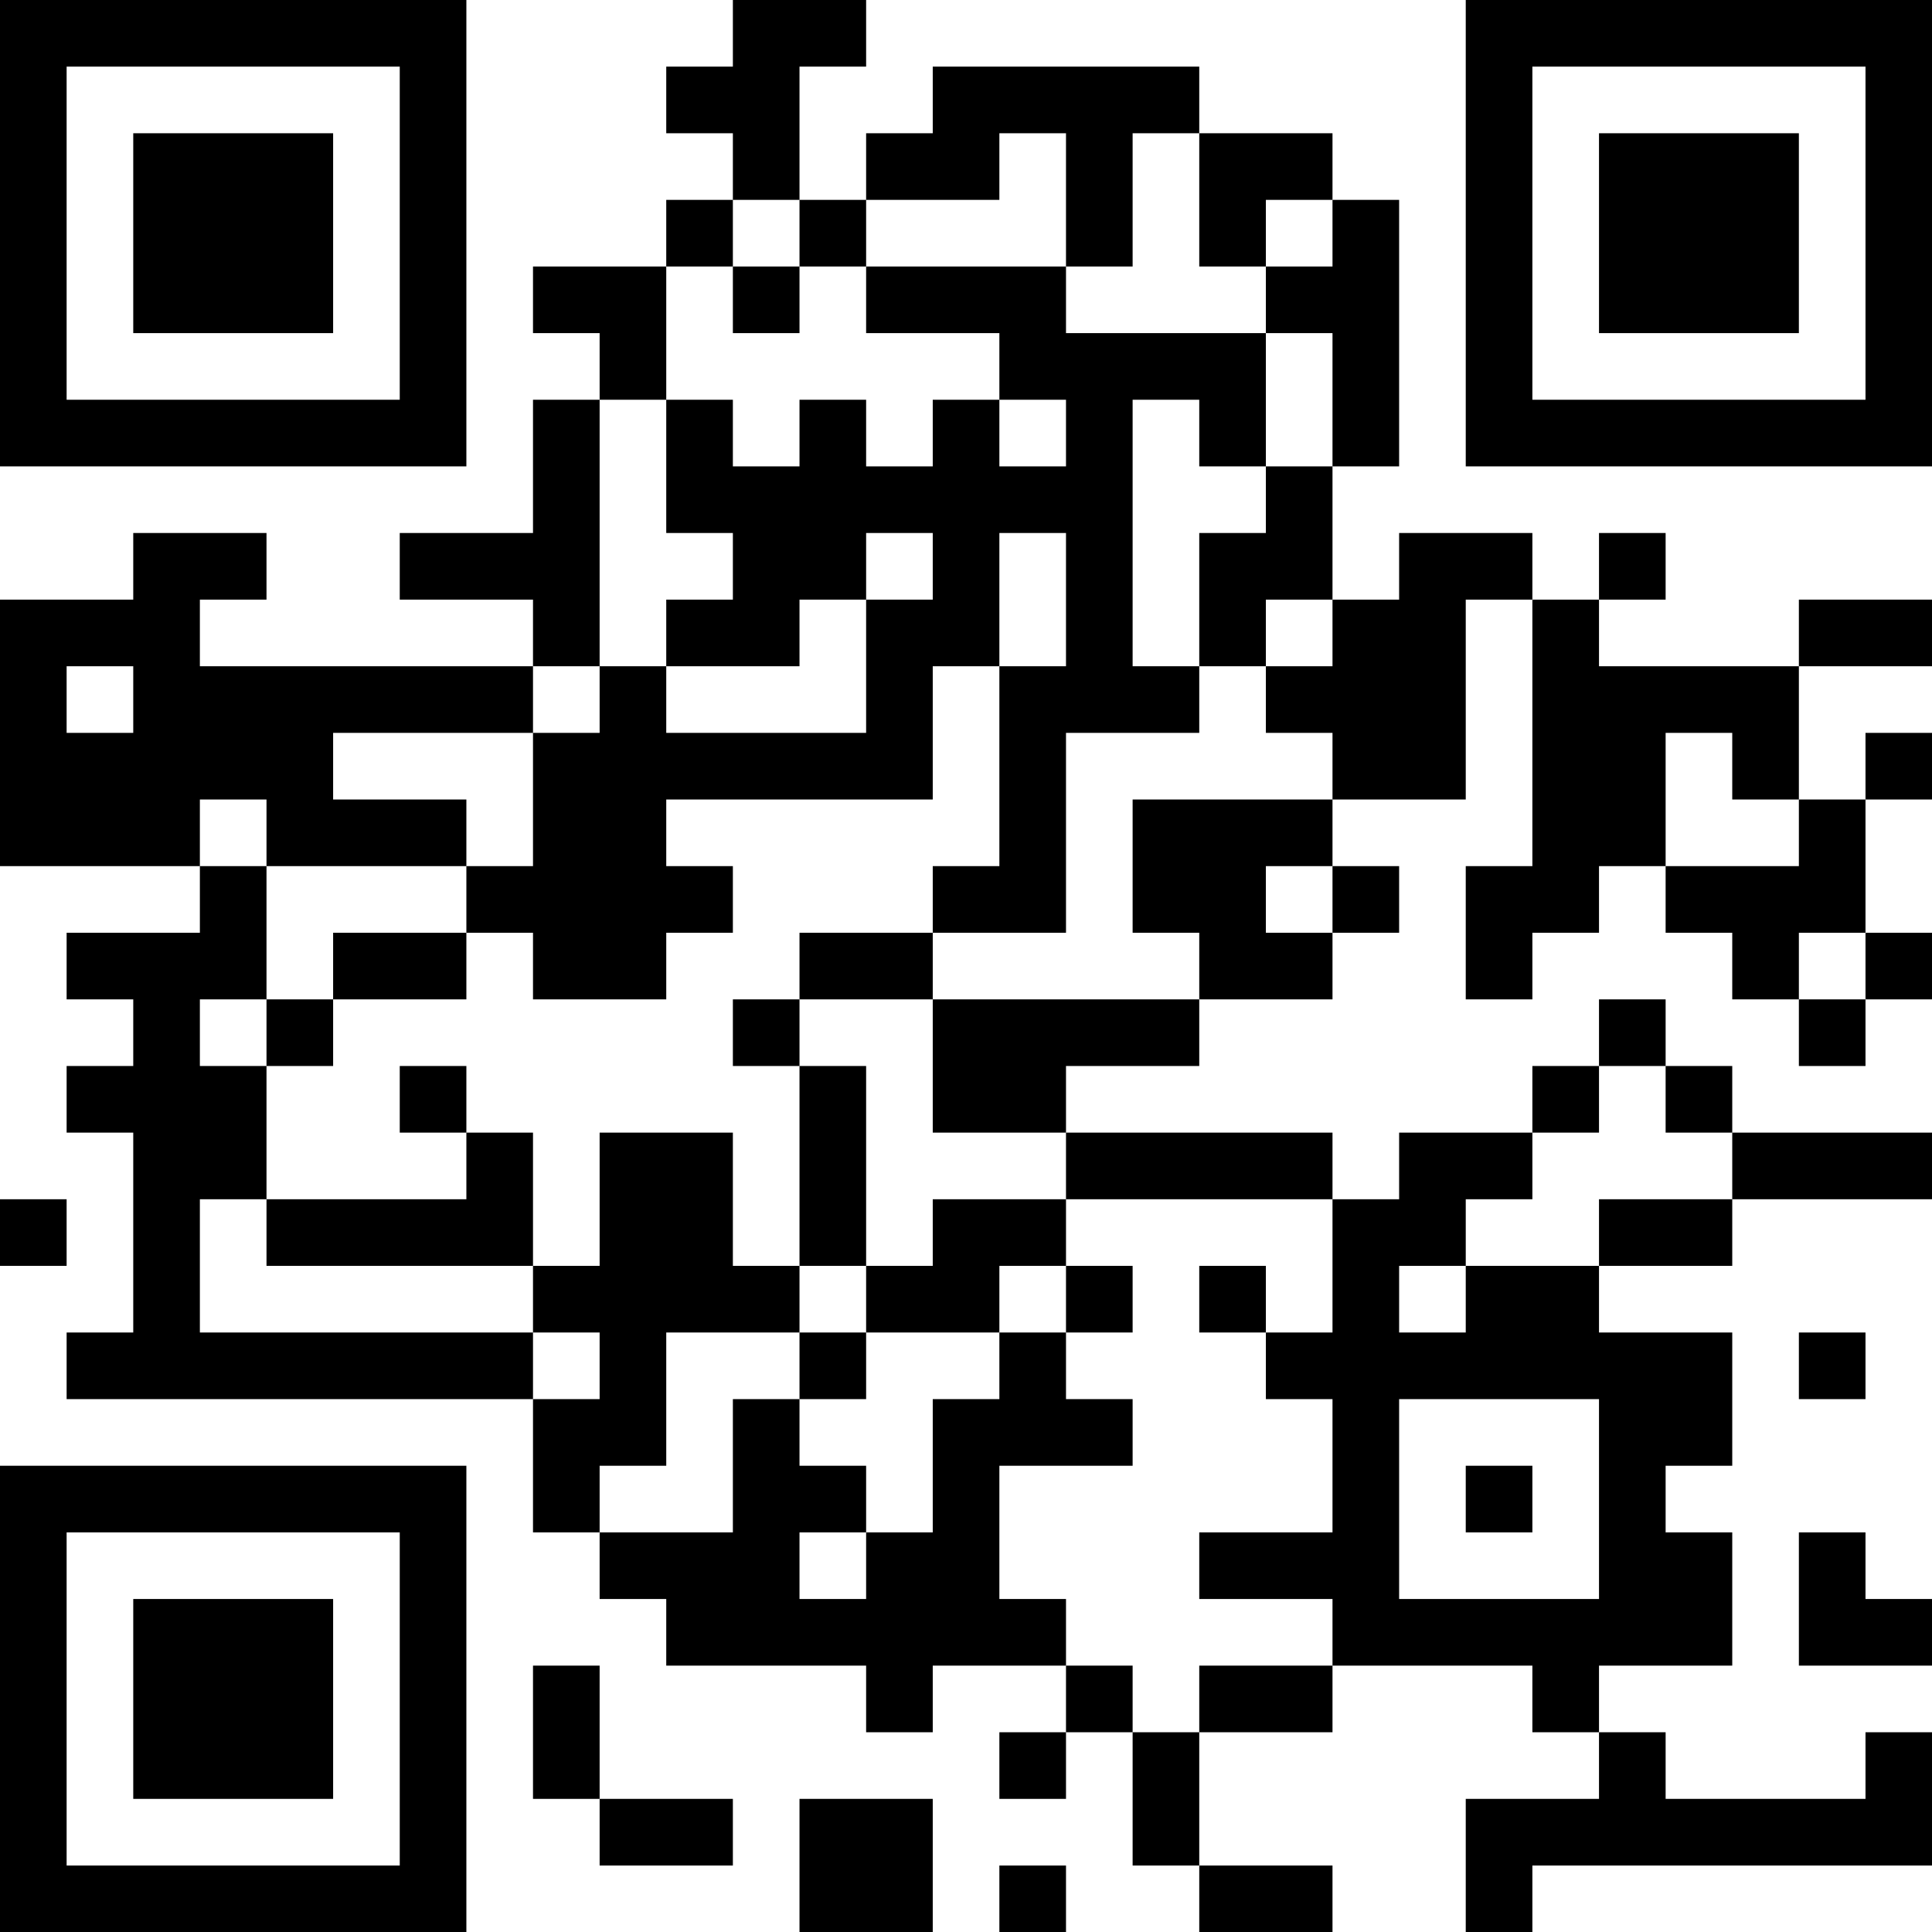 <?xml version="1.0" encoding="UTF-8"?>
<svg xmlns="http://www.w3.org/2000/svg" version="1.1" width="200" height="200" viewBox="0 0 200 200"><rect x="0" y="0" width="200" height="200" fill="#ffffff"/><g transform="scale(6.897)"><g transform="translate(0,0)"><path fill-rule="evenodd" d="M11 0L11 1L10 1L10 2L11 2L11 3L10 3L10 4L8 4L8 5L9 5L9 6L8 6L8 8L6 8L6 9L8 9L8 10L3 10L3 9L4 9L4 8L2 8L2 9L0 9L0 13L3 13L3 14L1 14L1 15L2 15L2 16L1 16L1 17L2 17L2 20L1 20L1 21L8 21L8 23L9 23L9 24L10 24L10 25L13 25L13 26L14 26L14 25L16 25L16 26L15 26L15 27L16 27L16 26L17 26L17 28L18 28L18 29L20 29L20 28L18 28L18 26L20 26L20 25L23 25L23 26L24 26L24 27L22 27L22 29L23 29L23 28L29 28L29 26L28 26L28 27L25 27L25 26L24 26L24 25L26 25L26 23L25 23L25 22L26 22L26 20L24 20L24 19L26 19L26 18L29 18L29 17L26 17L26 16L25 16L25 15L24 15L24 16L23 16L23 17L21 17L21 18L20 18L20 17L16 17L16 16L18 16L18 15L20 15L20 14L21 14L21 13L20 13L20 12L22 12L22 9L23 9L23 13L22 13L22 15L23 15L23 14L24 14L24 13L25 13L25 14L26 14L26 15L27 15L27 16L28 16L28 15L29 15L29 14L28 14L28 12L29 12L29 11L28 11L28 12L27 12L27 10L29 10L29 9L27 9L27 10L24 10L24 9L25 9L25 8L24 8L24 9L23 9L23 8L21 8L21 9L20 9L20 7L21 7L21 3L20 3L20 2L18 2L18 1L14 1L14 2L13 2L13 3L12 3L12 1L13 1L13 0ZM15 2L15 3L13 3L13 4L12 4L12 3L11 3L11 4L10 4L10 6L9 6L9 10L8 10L8 11L5 11L5 12L7 12L7 13L4 13L4 12L3 12L3 13L4 13L4 15L3 15L3 16L4 16L4 18L3 18L3 20L8 20L8 21L9 21L9 20L8 20L8 19L9 19L9 17L11 17L11 19L12 19L12 20L10 20L10 22L9 22L9 23L11 23L11 21L12 21L12 22L13 22L13 23L12 23L12 24L13 24L13 23L14 23L14 21L15 21L15 20L16 20L16 21L17 21L17 22L15 22L15 24L16 24L16 25L17 25L17 26L18 26L18 25L20 25L20 24L18 24L18 23L20 23L20 21L19 21L19 20L20 20L20 18L16 18L16 17L14 17L14 15L18 15L18 14L17 14L17 12L20 12L20 11L19 11L19 10L20 10L20 9L19 9L19 10L18 10L18 8L19 8L19 7L20 7L20 5L19 5L19 4L20 4L20 3L19 3L19 4L18 4L18 2L17 2L17 4L16 4L16 2ZM11 4L11 5L12 5L12 4ZM13 4L13 5L15 5L15 6L14 6L14 7L13 7L13 6L12 6L12 7L11 7L11 6L10 6L10 8L11 8L11 9L10 9L10 10L9 10L9 11L8 11L8 13L7 13L7 14L5 14L5 15L4 15L4 16L5 16L5 15L7 15L7 14L8 14L8 15L10 15L10 14L11 14L11 13L10 13L10 12L14 12L14 10L15 10L15 13L14 13L14 14L12 14L12 15L11 15L11 16L12 16L12 19L13 19L13 20L12 20L12 21L13 21L13 20L15 20L15 19L16 19L16 20L17 20L17 19L16 19L16 18L14 18L14 19L13 19L13 16L12 16L12 15L14 15L14 14L16 14L16 11L18 11L18 10L17 10L17 6L18 6L18 7L19 7L19 5L16 5L16 4ZM15 6L15 7L16 7L16 6ZM13 8L13 9L12 9L12 10L10 10L10 11L13 11L13 9L14 9L14 8ZM15 8L15 10L16 10L16 8ZM1 10L1 11L2 11L2 10ZM25 11L25 13L27 13L27 12L26 12L26 11ZM19 13L19 14L20 14L20 13ZM27 14L27 15L28 15L28 14ZM6 16L6 17L7 17L7 18L4 18L4 19L8 19L8 17L7 17L7 16ZM24 16L24 17L23 17L23 18L22 18L22 19L21 19L21 20L22 20L22 19L24 19L24 18L26 18L26 17L25 17L25 16ZM0 18L0 19L1 19L1 18ZM18 19L18 20L19 20L19 19ZM27 20L27 21L28 21L28 20ZM21 21L21 24L24 24L24 21ZM22 22L22 23L23 23L23 22ZM27 23L27 25L29 25L29 24L28 24L28 23ZM8 25L8 27L9 27L9 28L11 28L11 27L9 27L9 25ZM12 27L12 29L14 29L14 27ZM15 28L15 29L16 29L16 28ZM0 0L0 7L7 7L7 0ZM1 1L1 6L6 6L6 1ZM2 2L2 5L5 5L5 2ZM22 0L22 7L29 7L29 0ZM23 1L23 6L28 6L28 1ZM24 2L24 5L27 5L27 2ZM0 22L0 29L7 29L7 22ZM1 23L1 28L6 28L6 23ZM2 24L2 27L5 27L5 24Z" fill="#000000"/></g></g></svg>
